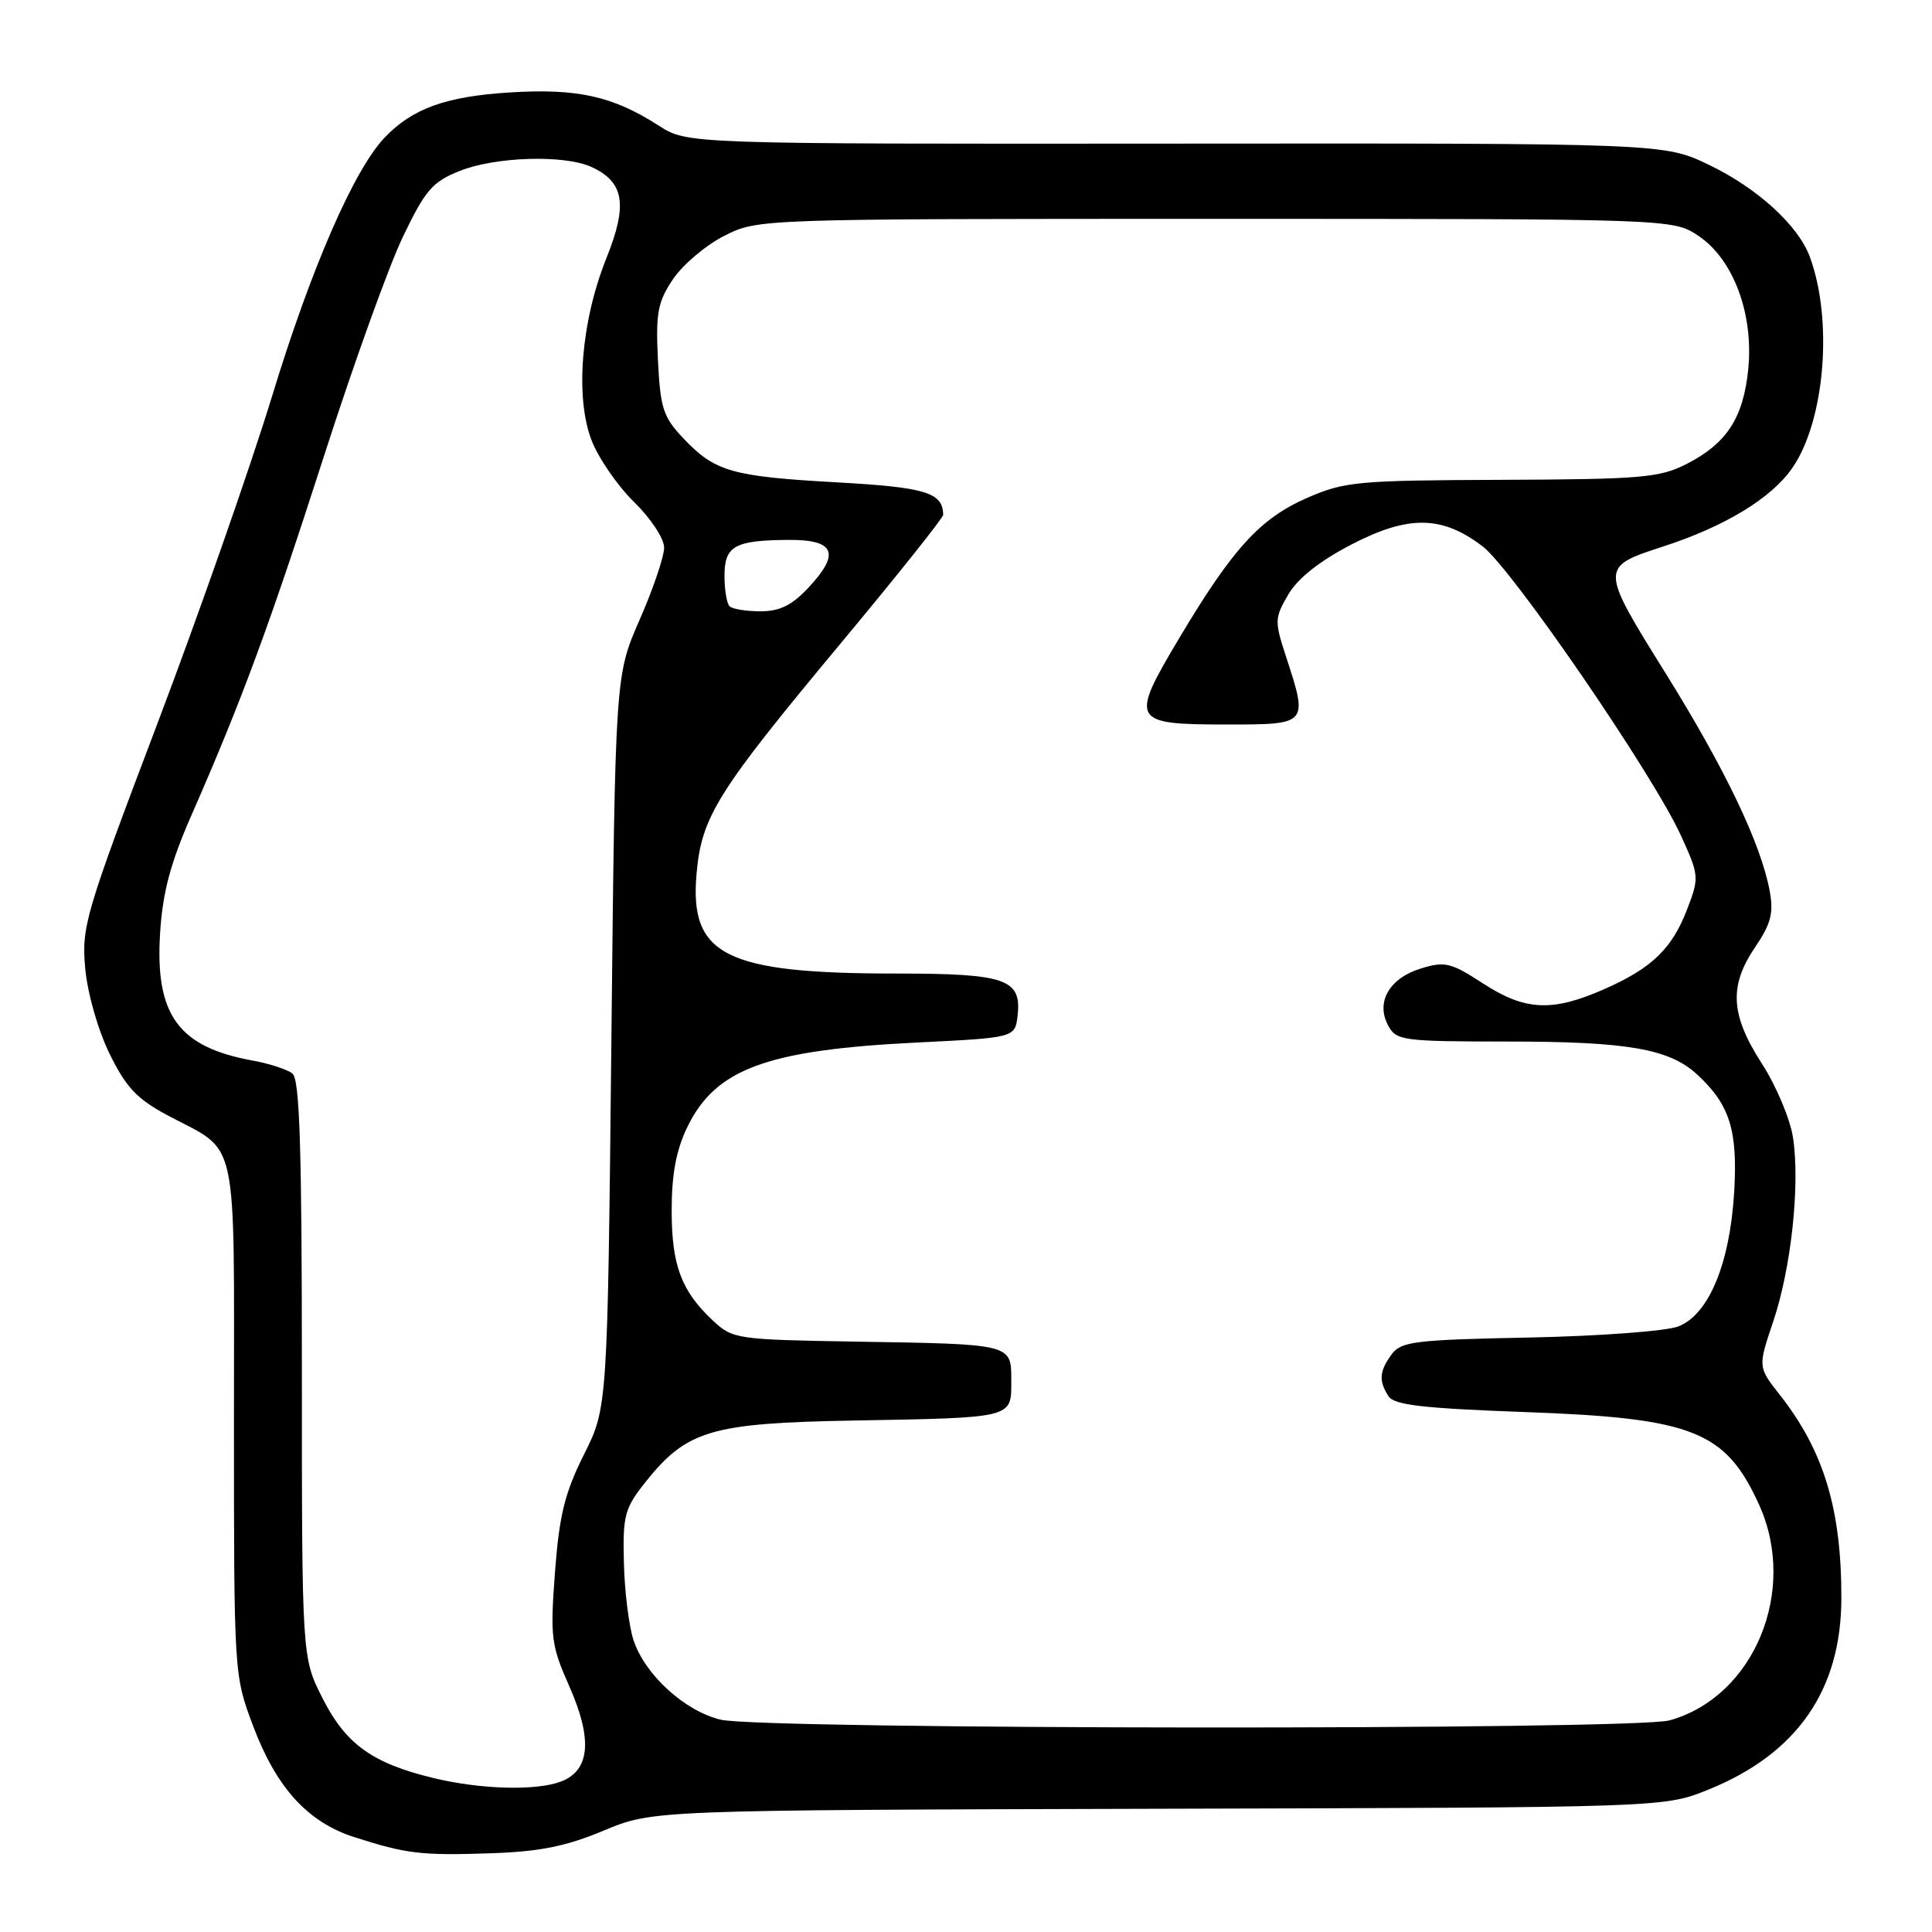 <?xml version="1.0" encoding="UTF-8" standalone="no"?>
<!DOCTYPE svg PUBLIC "-//W3C//DTD SVG 1.1//EN" "http://www.w3.org/Graphics/SVG/1.1/DTD/svg11.dtd" >
<svg xmlns="http://www.w3.org/2000/svg" xmlns:xlink="http://www.w3.org/1999/xlink" version="1.1" viewBox="0 0 256 256">
 <g >
 <path fill="currentColor"
d=" M 80.00 242.56 C 86.50 239.85 86.50 239.85 153.50 239.67 C 220.50 239.50 220.50 239.50 226.33 237.15 C 238.10 232.40 243.97 223.97 243.99 211.80 C 244.01 199.97 241.67 192.25 235.83 184.82 C 232.93 181.13 232.93 181.13 234.95 175.14 C 237.34 168.06 238.53 157.04 237.59 150.78 C 237.23 148.33 235.37 143.90 233.46 140.94 C 229.29 134.46 229.07 130.65 232.58 125.48 C 234.66 122.41 235.03 120.98 234.50 118.09 C 233.35 111.82 228.59 101.87 220.65 89.13 C 211.99 75.22 211.98 75.14 220.33 72.43 C 228.54 69.77 234.71 66.03 237.49 62.01 C 241.81 55.77 242.92 42.42 239.80 34.00 C 238.27 29.87 232.86 24.93 226.50 21.87 C 220.50 18.98 220.50 18.98 155.79 19.03 C 91.08 19.08 91.08 19.08 87.29 16.65 C 81.21 12.73 76.50 11.69 67.53 12.25 C 59.05 12.78 54.61 14.39 50.94 18.26 C 46.88 22.54 41.20 35.60 36.05 52.50 C 33.19 61.85 26.34 81.42 20.81 96.00 C 11.29 121.11 10.79 122.79 11.29 128.30 C 11.60 131.63 12.97 136.46 14.51 139.61 C 16.71 144.10 18.13 145.61 22.25 147.81 C 31.73 152.87 31.00 149.50 31.00 187.98 C 31.00 221.95 31.00 221.95 33.55 228.73 C 36.62 236.88 40.78 241.45 46.92 243.42 C 53.86 245.65 55.79 245.88 65.00 245.57 C 71.53 245.35 75.01 244.65 80.00 242.56 Z  M 57.39 235.59 C 49.34 233.64 45.82 231.11 42.75 225.05 C 40.00 219.64 40.00 219.64 40.00 181.44 C 40.00 152.08 39.71 143.02 38.75 142.25 C 38.06 141.71 35.72 140.94 33.53 140.54 C 23.61 138.75 20.51 134.48 21.22 123.54 C 21.56 118.22 22.60 114.31 25.39 107.97 C 32.06 92.76 35.72 82.84 42.91 60.49 C 46.80 48.38 51.51 35.29 53.38 31.39 C 56.35 25.19 57.29 24.10 60.91 22.65 C 65.64 20.76 74.75 20.48 78.34 22.11 C 82.71 24.10 83.21 27.10 80.36 34.19 C 77.01 42.51 76.18 52.57 78.37 58.31 C 79.28 60.67 81.81 64.36 84.01 66.51 C 86.23 68.68 88.00 71.36 88.00 72.57 C 88.00 73.75 86.54 78.05 84.76 82.11 C 81.52 89.50 81.52 89.50 81.01 138.00 C 80.50 186.50 80.50 186.50 77.37 192.75 C 74.83 197.83 74.11 200.76 73.54 208.30 C 72.89 216.95 73.02 218.00 75.46 223.50 C 78.54 230.47 78.18 234.60 74.34 236.06 C 71.04 237.32 63.66 237.11 57.39 235.59 Z  M 95.51 227.87 C 90.76 226.75 85.46 221.93 83.94 217.32 C 83.34 215.49 82.76 210.88 82.67 207.09 C 82.51 200.77 82.76 199.87 85.56 196.34 C 91.01 189.52 94.23 188.57 113.00 188.23 C 134.40 187.85 134.00 187.94 134.00 183.00 C 134.00 178.04 134.27 178.11 113.33 177.77 C 97.63 177.51 97.08 177.43 94.48 175.00 C 90.27 171.06 89.00 167.67 89.00 160.37 C 89.00 155.60 89.60 152.38 91.07 149.35 C 94.81 141.62 101.57 139.13 121.50 138.14 C 134.50 137.50 134.50 137.50 134.84 134.55 C 135.38 129.74 133.26 129.00 118.86 129.00 C 96.11 129.00 91.33 126.62 92.30 115.75 C 92.97 108.18 95.01 104.93 111.43 85.21 C 118.89 76.25 124.99 68.60 124.98 68.21 C 124.92 65.25 122.67 64.57 110.82 63.91 C 96.92 63.13 94.73 62.50 90.52 58.05 C 87.88 55.26 87.49 54.08 87.18 47.70 C 86.88 41.46 87.14 40.03 89.17 37.00 C 90.46 35.08 93.52 32.49 95.97 31.25 C 100.42 29.00 100.42 29.00 161.06 29.00 C 221.70 29.00 221.70 29.00 225.08 31.27 C 229.70 34.39 232.38 41.60 231.65 48.94 C 231.00 55.39 228.79 58.78 223.44 61.50 C 219.90 63.30 217.43 63.51 199.00 63.58 C 179.86 63.65 178.15 63.81 173.21 65.97 C 166.96 68.70 163.33 72.69 156.24 84.58 C 149.67 95.60 149.89 96.00 162.62 96.00 C 173.36 96.00 173.35 96.01 170.39 86.96 C 168.87 82.31 168.89 81.88 170.70 78.78 C 171.95 76.64 174.84 74.35 179.05 72.16 C 186.63 68.23 191.07 68.29 196.46 72.40 C 200.36 75.38 218.96 102.49 222.70 110.65 C 225.15 116.00 225.17 116.26 223.58 120.42 C 221.57 125.69 218.91 128.27 212.61 131.05 C 205.70 134.11 202.09 133.94 196.52 130.32 C 192.25 127.54 191.46 127.35 188.28 128.33 C 184.10 129.61 182.27 132.77 183.93 135.87 C 185.01 137.89 185.80 138.00 199.79 138.01 C 215.64 138.01 221.17 138.97 224.85 142.35 C 229.20 146.35 230.27 149.73 229.79 157.93 C 229.22 167.45 226.42 174.20 222.38 175.76 C 220.80 176.38 211.92 177.04 202.64 177.23 C 187.44 177.53 185.65 177.75 184.39 179.47 C 182.77 181.70 182.67 182.94 183.97 184.99 C 184.72 186.18 188.46 186.61 202.21 187.11 C 224.35 187.91 228.66 189.63 233.09 199.39 C 238.26 210.78 232.42 224.85 221.22 227.96 C 216.49 229.27 101.15 229.19 95.51 227.87 Z  M 96.67 80.33 C 96.30 79.97 96.00 78.15 96.00 76.30 C 96.00 72.34 97.33 71.59 104.47 71.54 C 110.62 71.49 111.39 73.31 107.14 77.85 C 104.95 80.20 103.33 81.00 100.77 81.00 C 98.88 81.00 97.03 80.70 96.67 80.33 Z "/>
</g>
</svg>